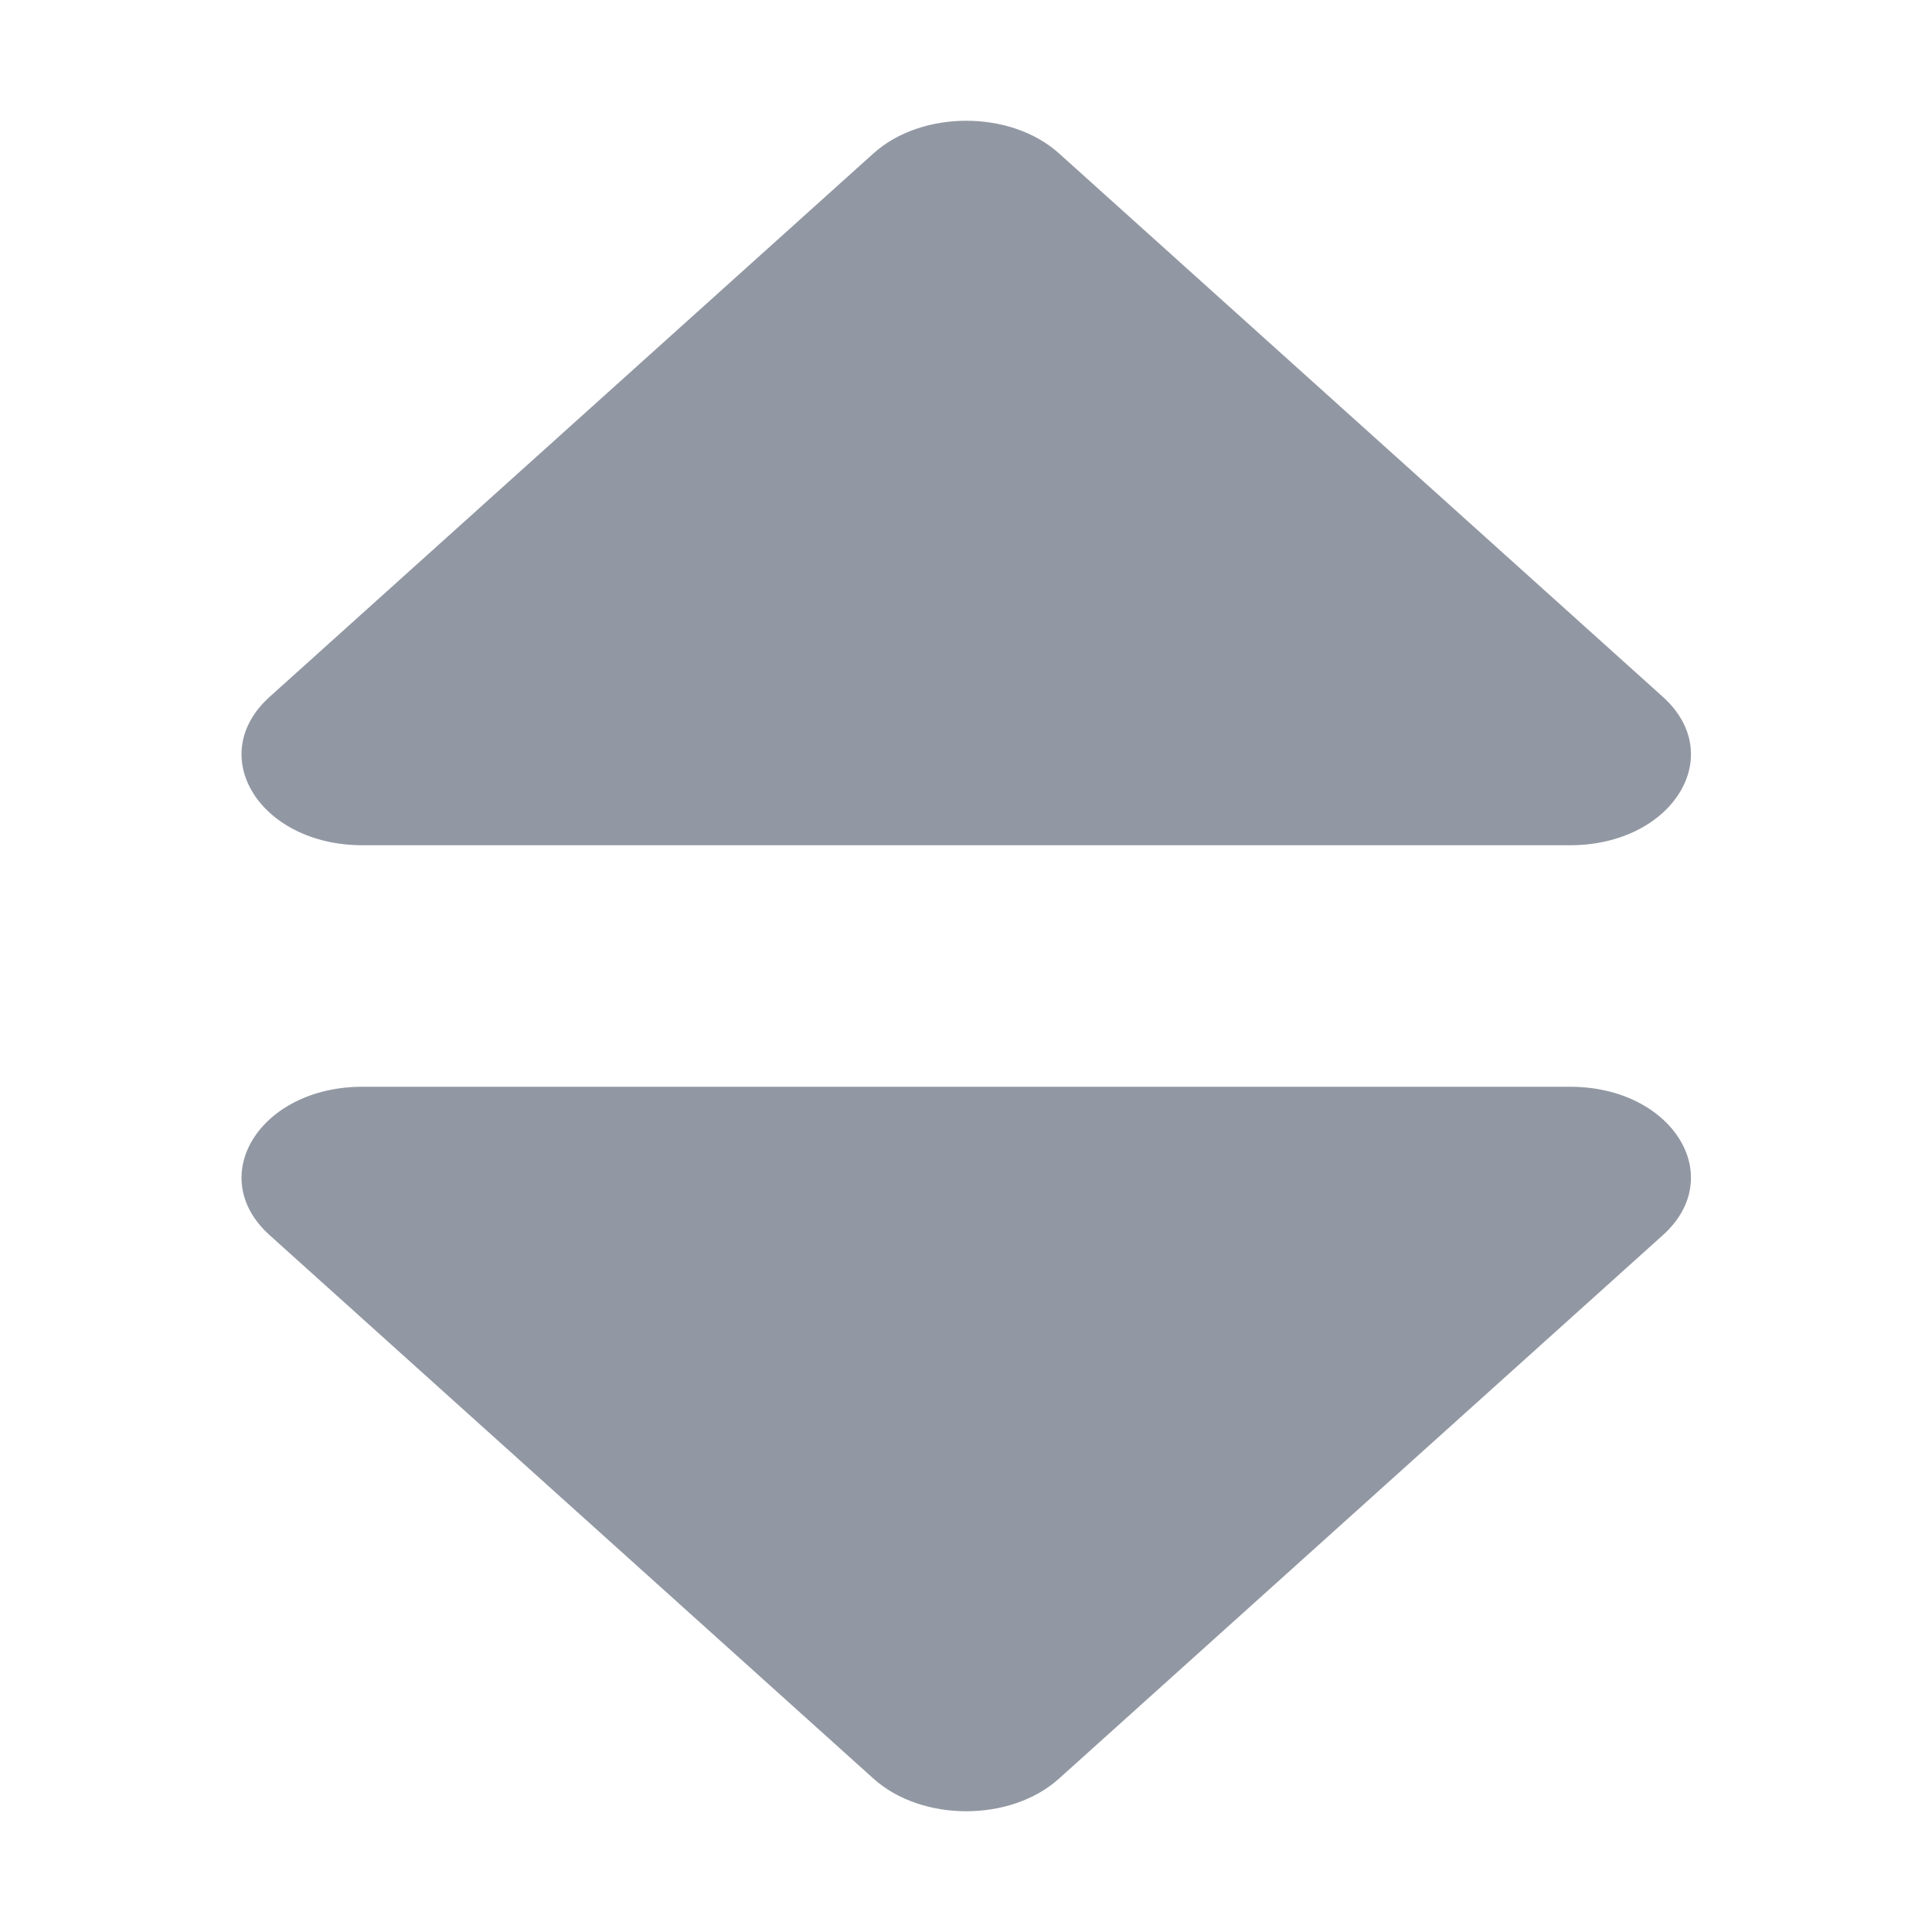 <?xml version="1.0" standalone="no"?><!DOCTYPE svg PUBLIC "-//W3C//DTD SVG 1.1//EN" "http://www.w3.org/Graphics/SVG/1.1/DTD/svg11.dtd"><svg t="1553223416480" class="icon" style="" viewBox="0 0 1024 1024" version="1.1" xmlns="http://www.w3.org/2000/svg" p-id="8057" xmlns:xlink="http://www.w3.org/1999/xlink" width="200" height="200"><defs><style type="text/css"></style></defs><path d="M192.128 576c-54.272 0-83.904 47.488-49.152 78.72l320 288c25.6 23.04 72.704 23.04 98.304 0l320-288c34.752-31.232 5.12-78.72-49.152-78.72h-640zM192.128 448c-54.272 0-83.904-47.488-49.152-78.72l320-288c25.6-23.04 72.704-23.04 98.304 0l320 288c34.752 31.232 5.12 78.72-49.152 78.72h-640z" fill="#777E8C" opacity=".8" p-id="8058"></path></svg>